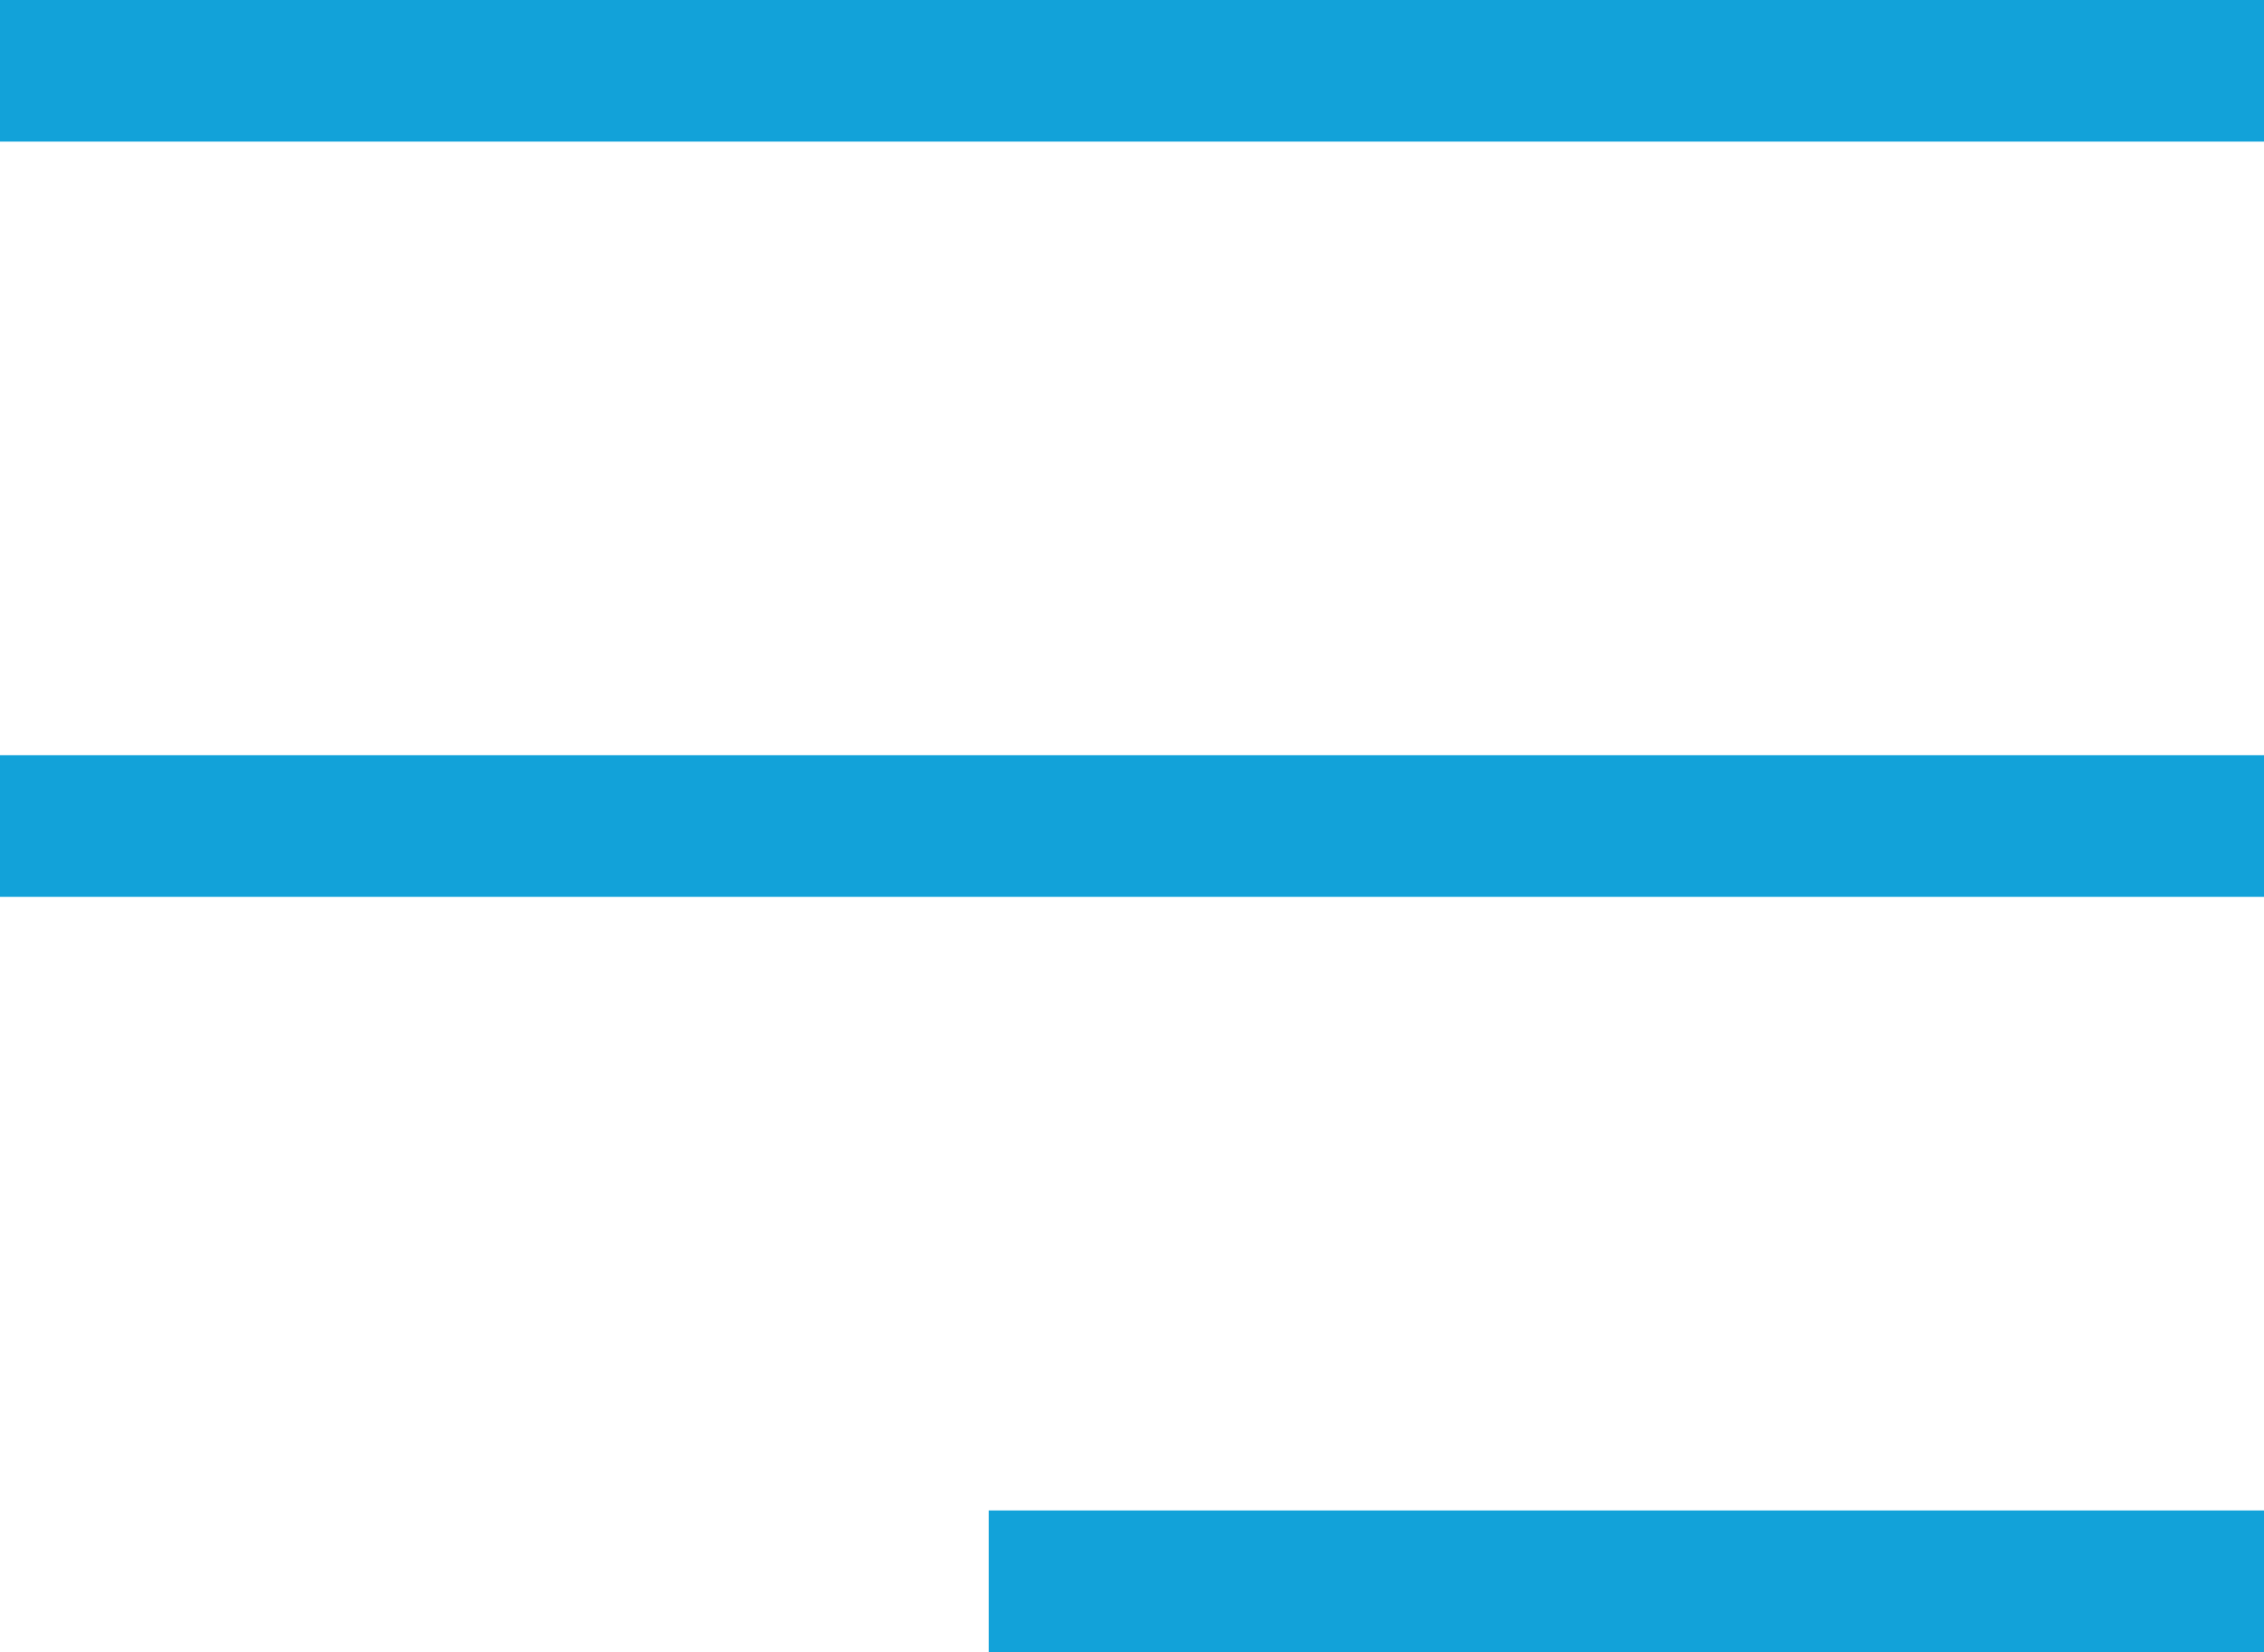 <svg xmlns="http://www.w3.org/2000/svg" width="47.97" height="35" viewBox="0 0 47.97 35"><g transform="translate(-1594.03 -117.5)"><path d="M1767.523,139h-47.97" transform="translate(-125.523 -20)" fill="none" stroke="#12a2d9" stroke-width="3"/><path d="M1767.523,139h-47.97" transform="translate(-125.523 -4)" fill="none" stroke="#12a2d9" stroke-width="3"/><path d="M1746.574,139h-27.021" transform="translate(-104.574 12)" fill="none" stroke="#12a2d9" stroke-width="3"/></g></svg>
